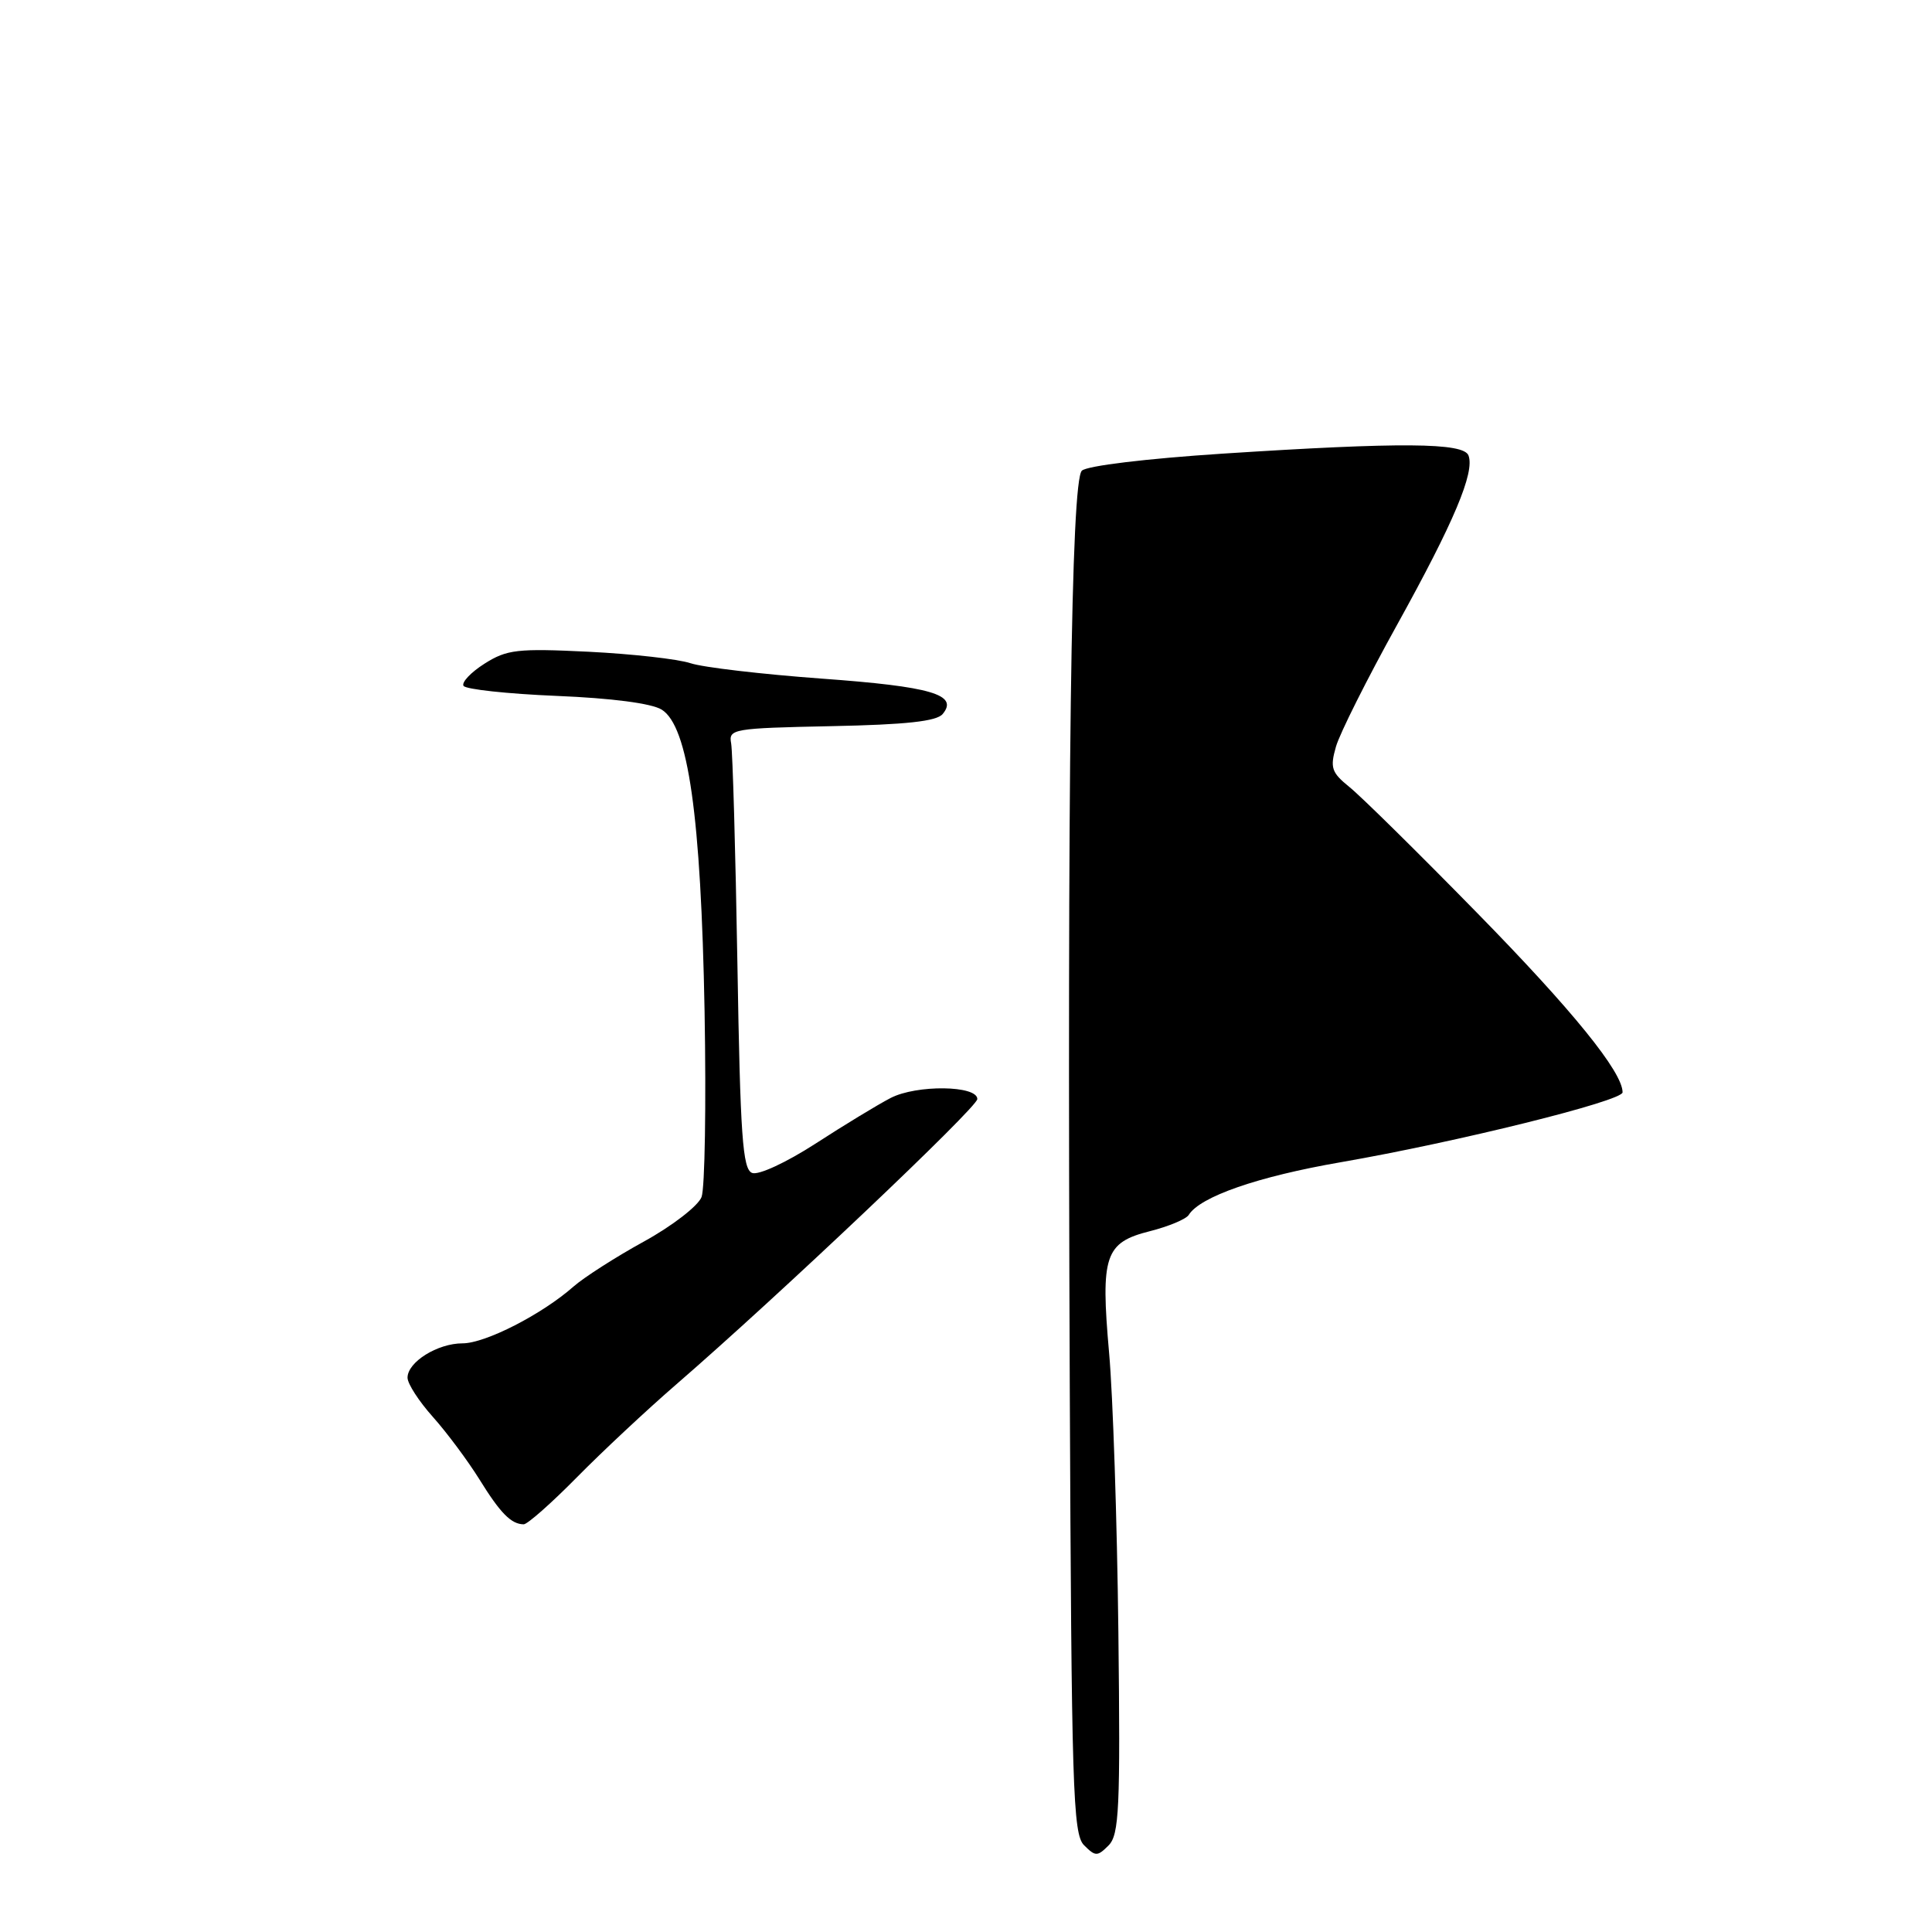 <?xml version="1.0" encoding="UTF-8" standalone="no"?>
<!DOCTYPE svg PUBLIC "-//W3C//DTD SVG 1.1//EN" "http://www.w3.org/Graphics/SVG/1.1/DTD/svg11.dtd" >
<svg xmlns="http://www.w3.org/2000/svg" xmlns:xlink="http://www.w3.org/1999/xlink" version="1.1" viewBox="0 0 256 256">
 <g >
 <path fill="currentColor"
d=" M 148.19 216.21 C 148.02 201.52 147.47 184.89 146.96 179.25 C 145.82 166.37 146.40 164.64 152.36 163.14 C 154.85 162.51 157.16 161.54 157.51 160.99 C 159.01 158.56 166.67 155.90 177.66 154.00 C 192.96 151.35 215.00 145.89 215.00 144.74 C 215.00 142.05 208.38 133.88 195.73 120.97 C 187.91 112.98 180.29 105.47 178.80 104.28 C 176.43 102.36 176.22 101.73 177.02 98.94 C 177.52 97.19 181.16 89.94 185.11 82.81 C 192.66 69.18 195.44 62.58 194.58 60.35 C 193.93 58.64 185.62 58.58 162.00 60.11 C 151.90 60.77 144.01 61.72 143.35 62.37 C 141.92 63.79 141.41 102.30 141.75 183.68 C 141.98 237.03 142.16 243.02 143.64 244.50 C 145.15 246.01 145.41 246.01 146.89 244.53 C 148.30 243.11 148.46 239.68 148.19 216.21 Z  M 76.44 195.75 C 79.83 192.31 85.73 186.80 89.54 183.50 C 103.12 171.75 129.50 146.74 129.50 145.63 C 129.50 143.81 121.45 143.71 118.01 145.49 C 116.31 146.37 111.82 149.10 108.04 151.55 C 104.16 154.05 100.50 155.75 99.66 155.42 C 98.40 154.94 98.09 150.58 97.71 127.67 C 97.46 112.73 97.08 99.60 96.88 98.50 C 96.52 96.59 97.11 96.49 110.15 96.22 C 120.06 96.02 124.11 95.58 124.91 94.61 C 127.05 92.04 123.40 90.97 108.87 89.92 C 100.97 89.34 93.15 88.43 91.50 87.88 C 89.85 87.33 83.78 86.65 78.00 86.36 C 68.55 85.90 67.17 86.06 64.20 87.94 C 62.39 89.09 61.14 90.41 61.42 90.88 C 61.71 91.34 67.26 91.94 73.74 92.21 C 81.06 92.51 86.35 93.20 87.68 94.03 C 91.20 96.23 92.88 108.11 93.36 133.99 C 93.58 146.36 93.40 157.44 92.96 158.61 C 92.51 159.79 89.08 162.44 85.32 164.51 C 81.57 166.57 77.38 169.26 76.00 170.47 C 71.82 174.16 64.31 178.00 61.29 178.00 C 57.97 178.00 54.00 180.48 54.00 182.55 C 54.00 183.35 55.51 185.68 57.36 187.75 C 59.20 189.81 61.97 193.53 63.51 196.00 C 66.30 200.51 67.73 201.96 69.39 201.98 C 69.88 201.99 73.05 199.19 76.44 195.75 Z "/>
</g>
</svg>